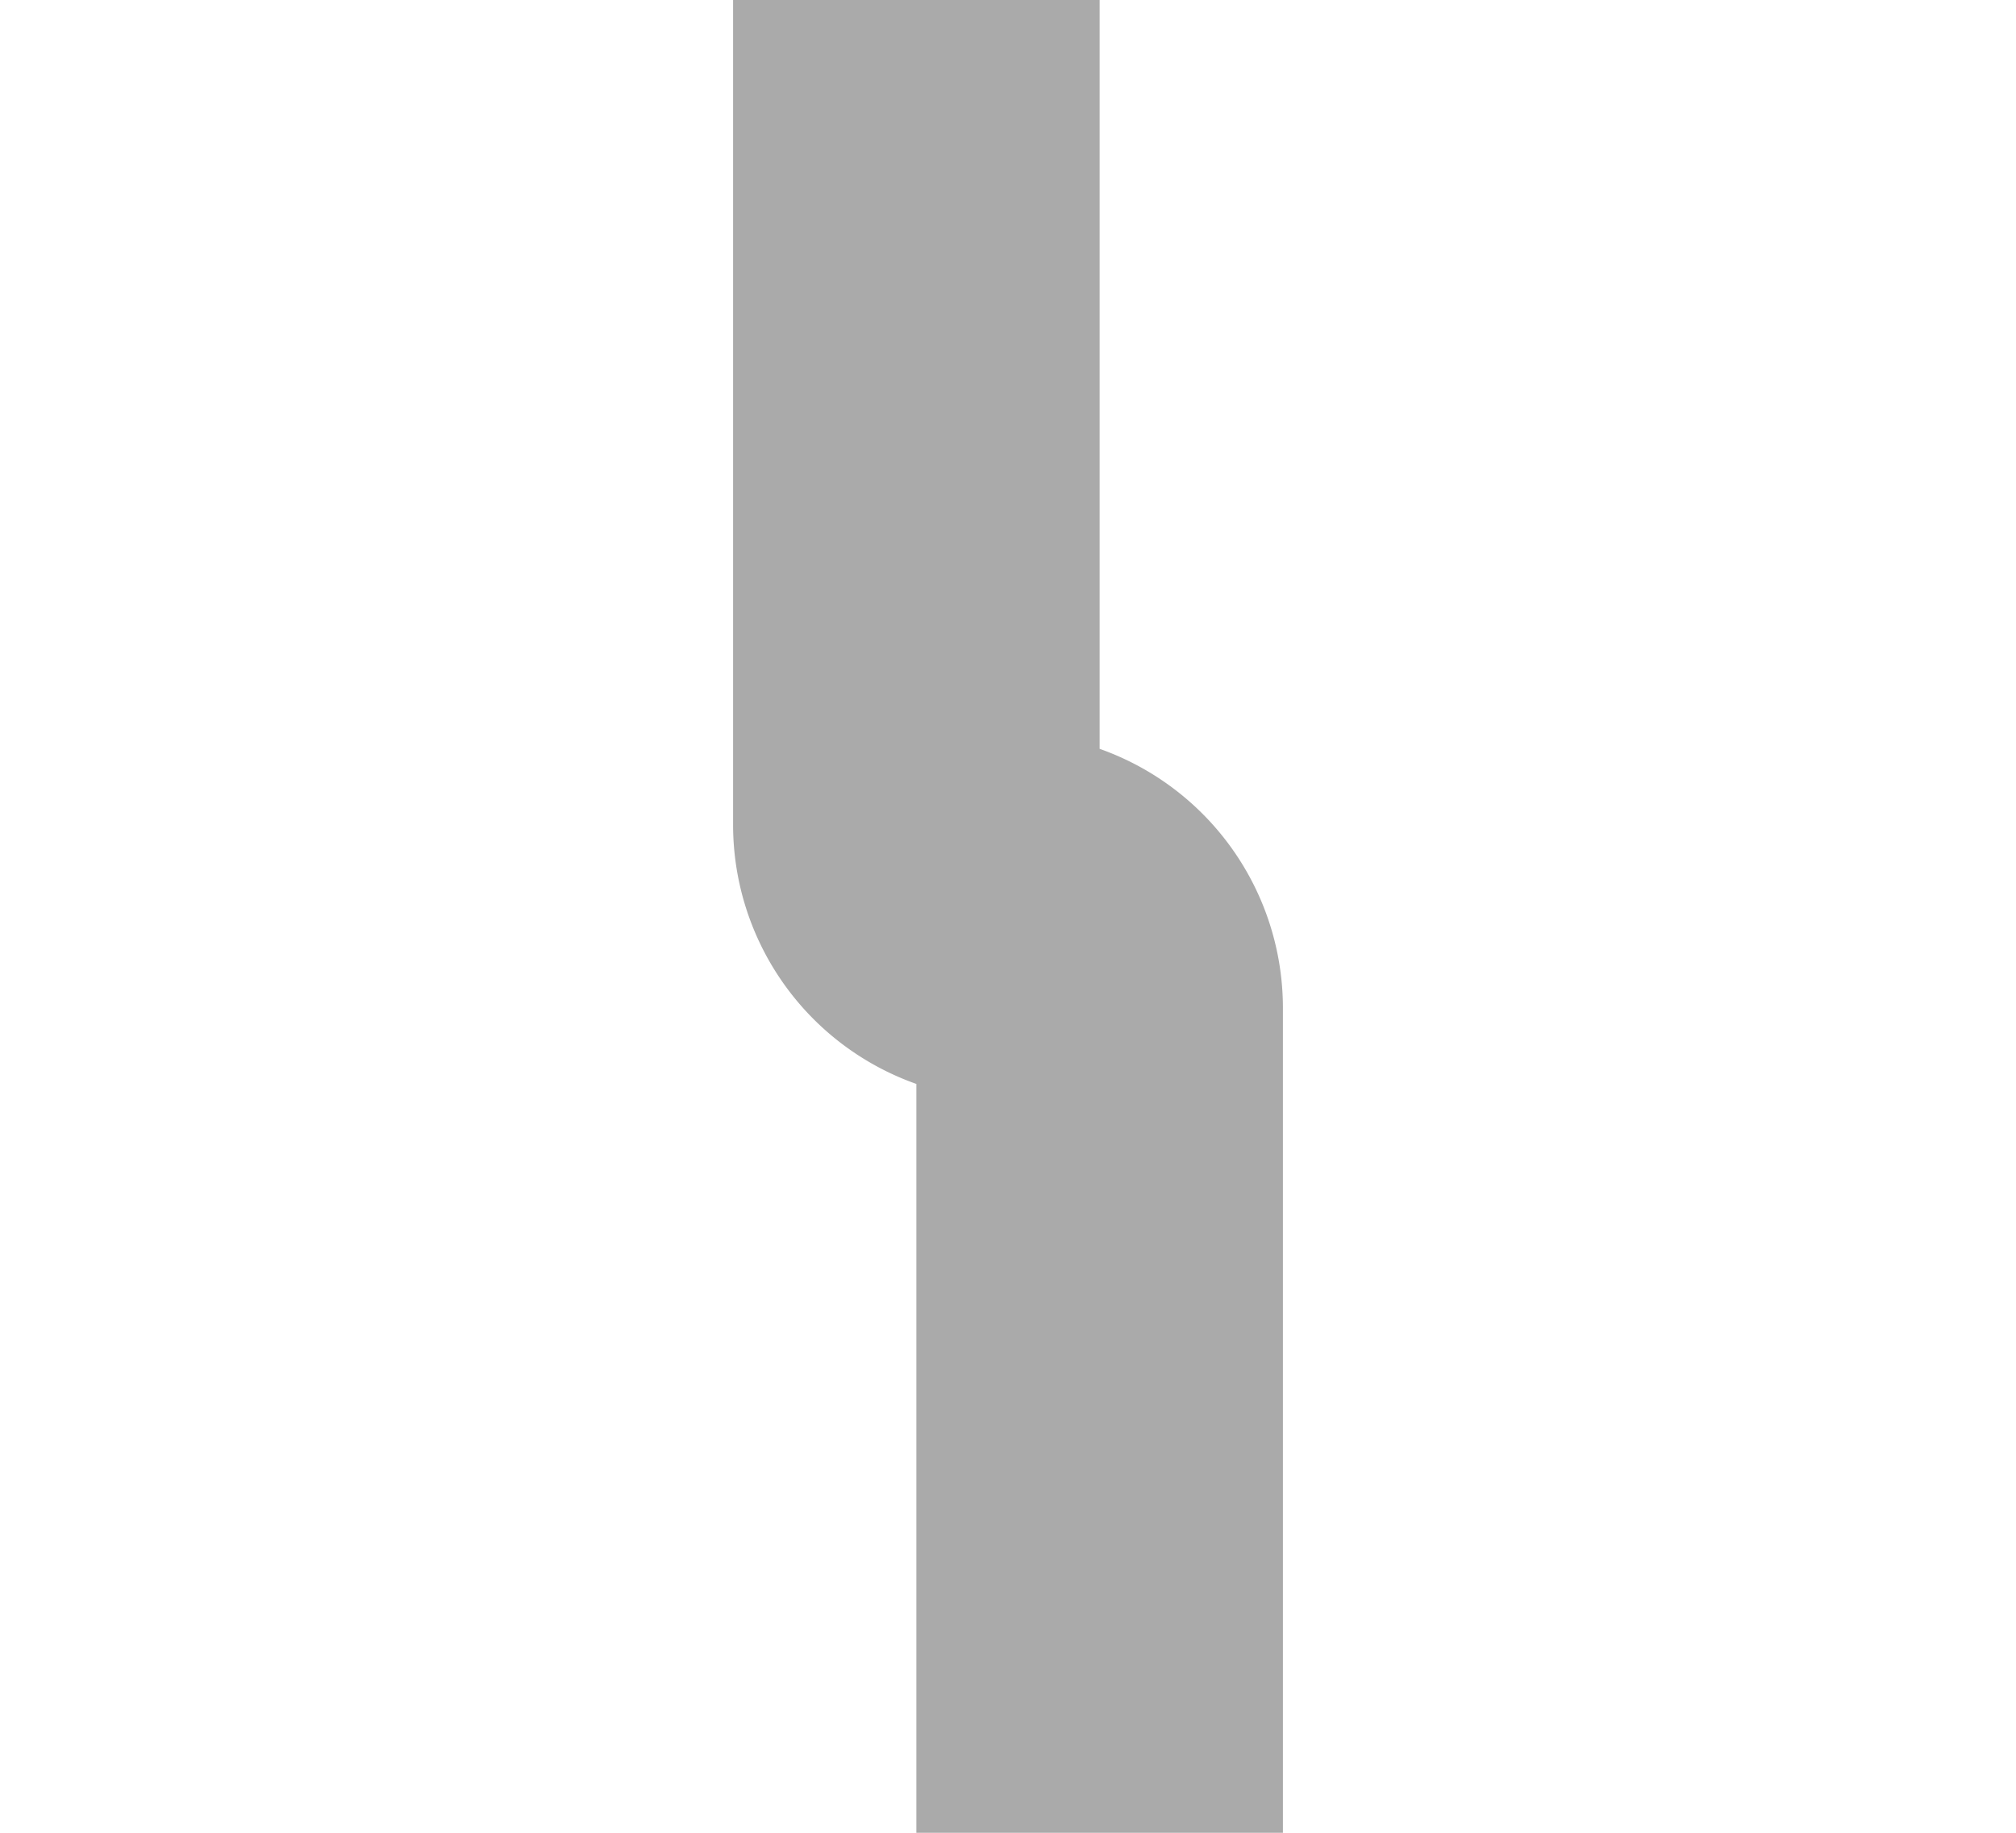 ﻿<?xml version="1.0" encoding="utf-8"?>
<svg version="1.1" xmlns:xlink="http://www.w3.org/1999/xlink" width="11px" height="10px" preserveAspectRatio="xMinYMid meet" viewBox="1568 570  11 8" xmlns="http://www.w3.org/2000/svg">
  <path d="M 1574 596  L 1574 574.5  A 0.5 0.5 0 0 0 1573.5 574 A 0.5 0.5 0 0 1 1573 573.5 L 1573 555  " stroke-width="2" stroke="#aaaaaa" fill="none" />
  <path d="M 1573 553  A 3.5 3.5 0 0 0 1569.5 556.5 A 3.5 3.5 0 0 0 1573 560 A 3.5 3.5 0 0 0 1576.5 556.5 A 3.5 3.5 0 0 0 1573 553 Z " fill-rule="nonzero" fill="#aaaaaa" stroke="none" />
</svg>